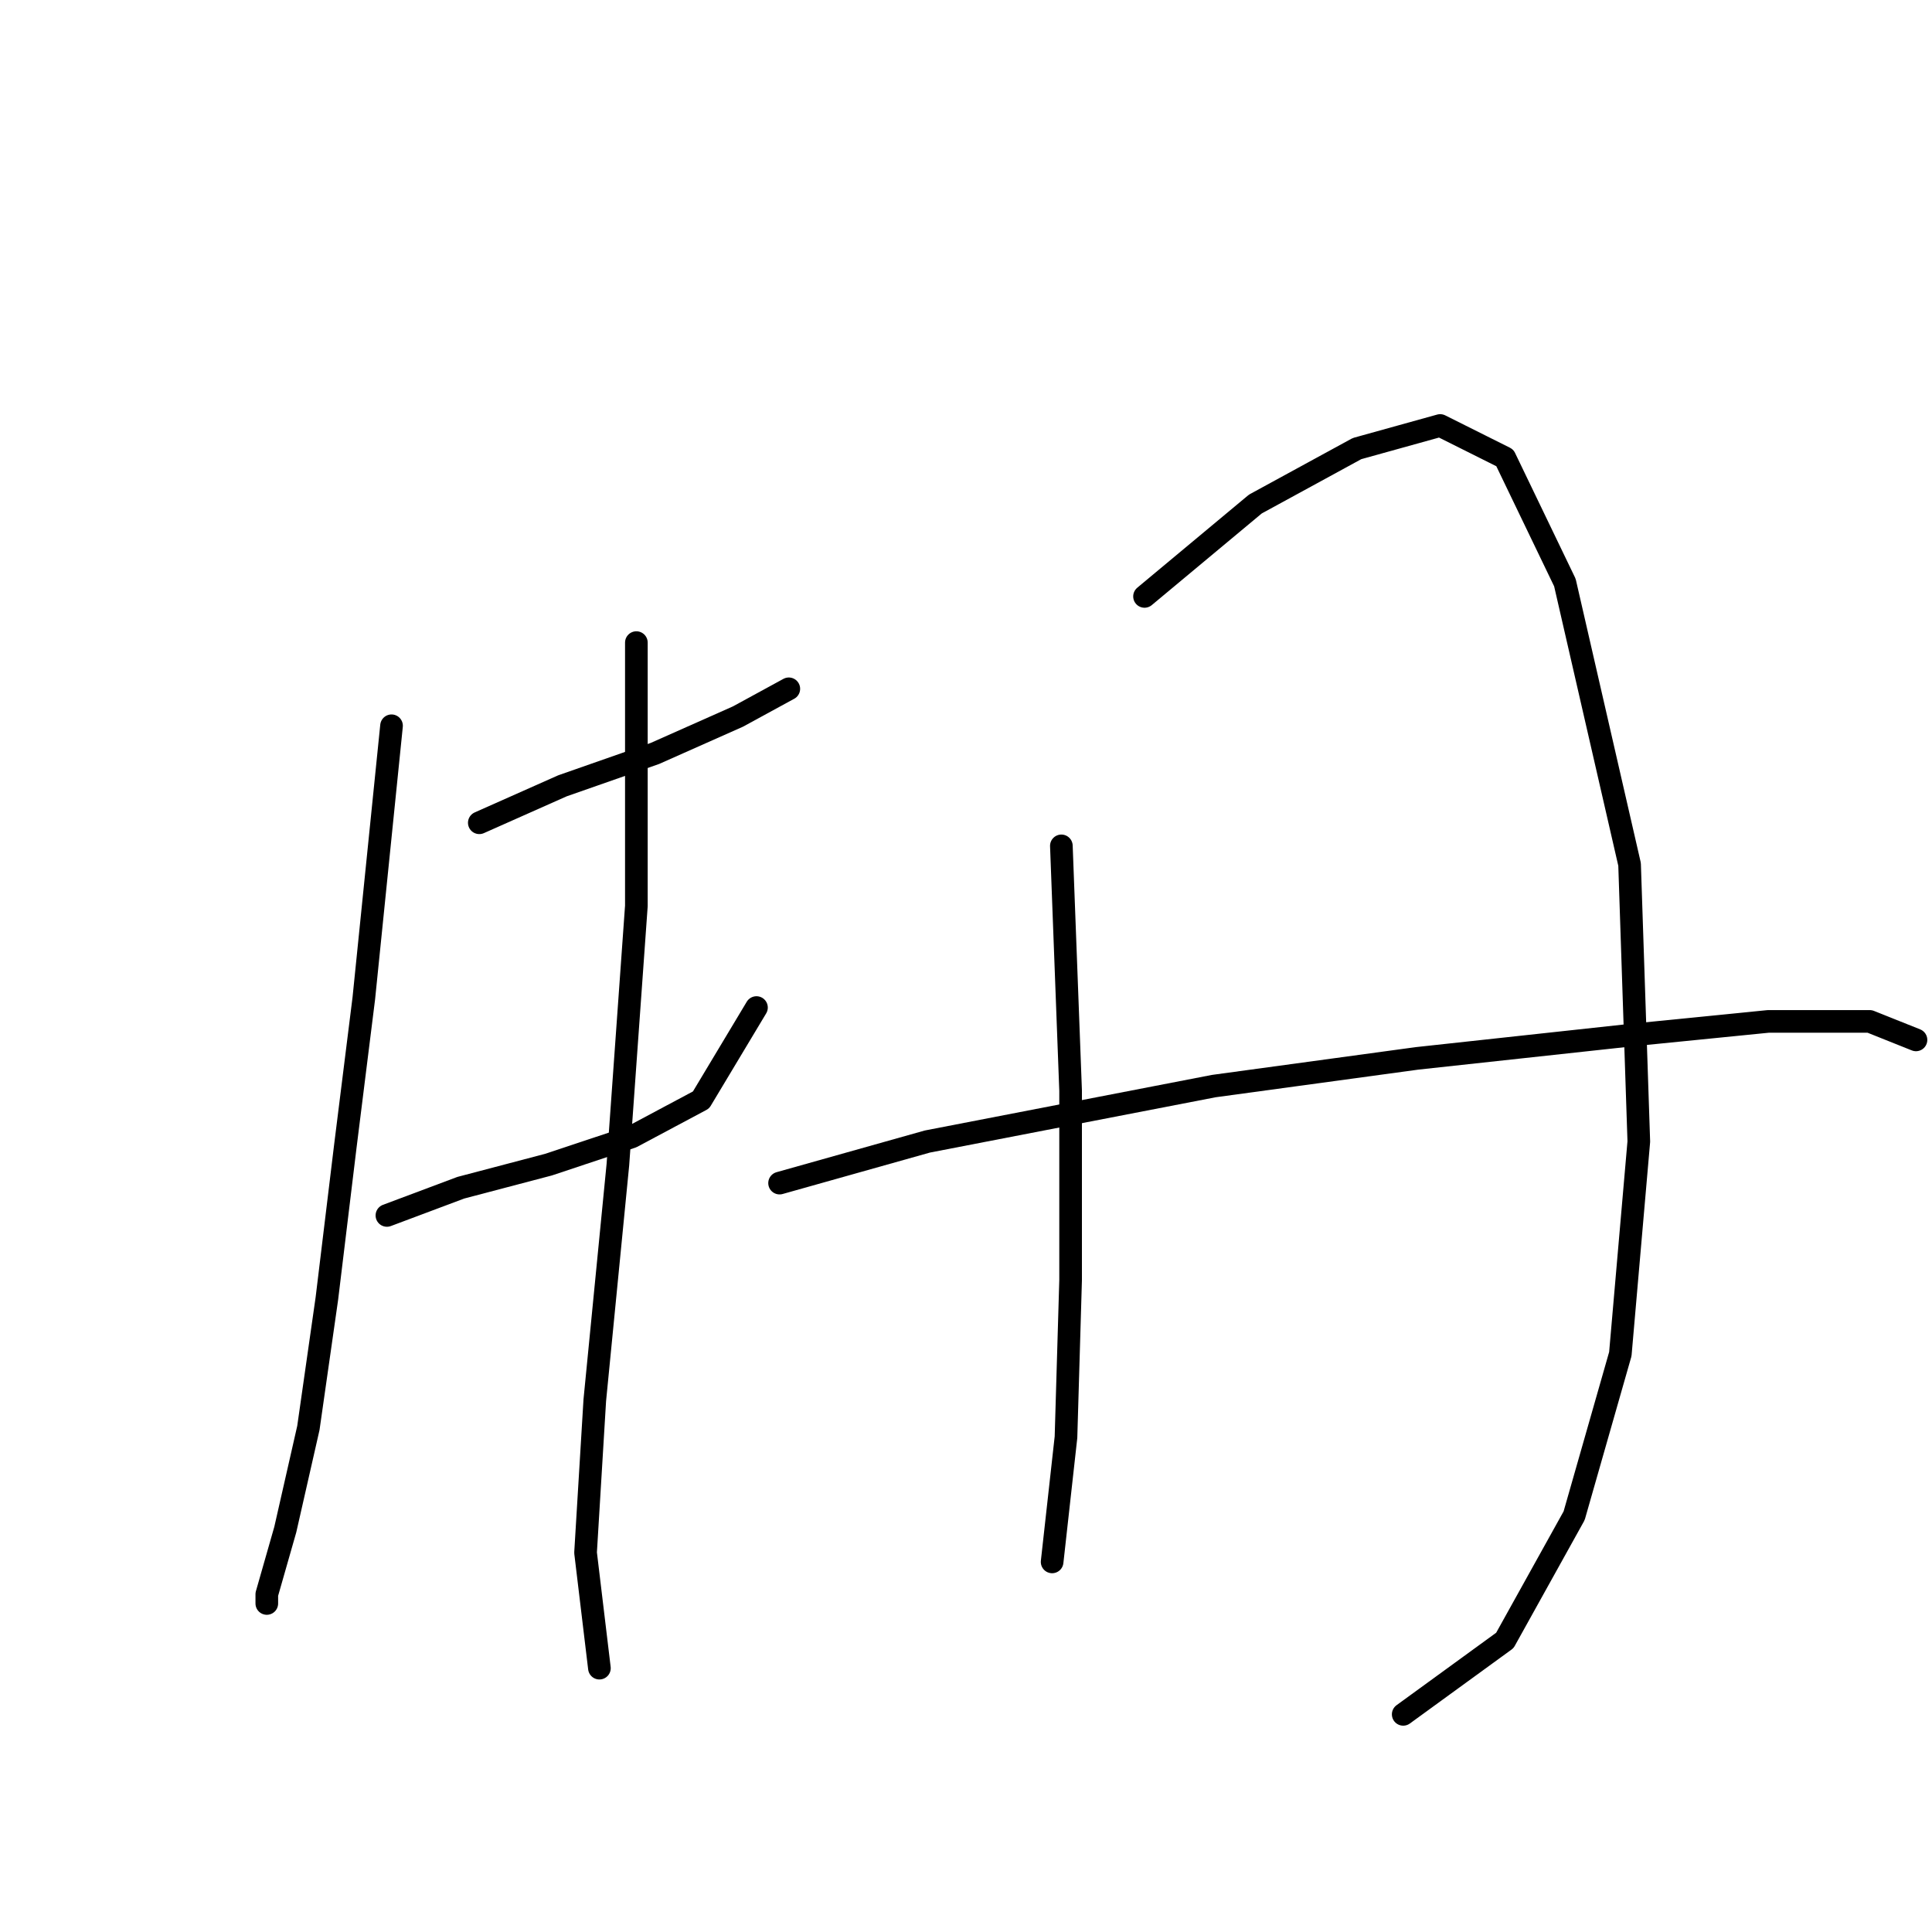 <?xml version="1.0" standalone="no"?>
    <svg width="256" height="256" xmlns="http://www.w3.org/2000/svg" version="1.1">
    <polyline stroke="black" stroke-width="3" stroke-linecap="round" fill="transparent" stroke-linejoin="round" points="63.51 109.022 74.528 104.125 86.771 99.84 97.789 94.943 104.522 91.271 104.522 91.271 " />
        <polyline stroke="black" stroke-width="3" stroke-linecap="round" fill="transparent" stroke-linejoin="round" points="51.268 161.052 61.062 157.379 72.692 154.318 83.71 150.646 92.892 145.749 100.237 133.506 100.237 133.506 " />
        <polyline stroke="black" stroke-width="3" stroke-linecap="round" fill="transparent" stroke-linejoin="round" points="51.88 96.168 48.207 132.282 45.759 151.87 43.311 172.07 40.862 189.209 37.802 202.675 35.353 211.245 35.353 212.469 35.353 212.469 " />
        <polyline stroke="black" stroke-width="3" stroke-linecap="round" fill="transparent" stroke-linejoin="round" points="84.322 85.149 84.322 120.04 81.874 154.318 78.813 185.536 77.589 205.736 79.425 221.039 79.425 221.039 " />
        <polyline stroke="black" stroke-width="3" stroke-linecap="round" fill="transparent" stroke-linejoin="round" points="140.637 112.082 141.861 144.524 141.861 169.621 141.249 190.433 139.412 206.96 139.412 206.96 " />
        <polyline stroke="black" stroke-width="3" stroke-linecap="round" fill="transparent" stroke-linejoin="round" points="151.655 79.028 166.345 66.786 179.812 59.441 190.83 56.38 199.399 60.665 207.357 77.192 215.927 114.531 217.151 151.258 214.702 179.415 208.581 200.839 199.399 217.366 185.933 227.16 185.933 227.16 " />
        <polyline stroke="black" stroke-width="3" stroke-linecap="round" fill="transparent" stroke-linejoin="round" points="103.298 156.767 122.885 151.258 160.836 143.912 187.769 140.24 215.927 137.179 234.29 135.343 247.756 135.343 253.878 137.791 253.878 137.791 " />
        </svg>